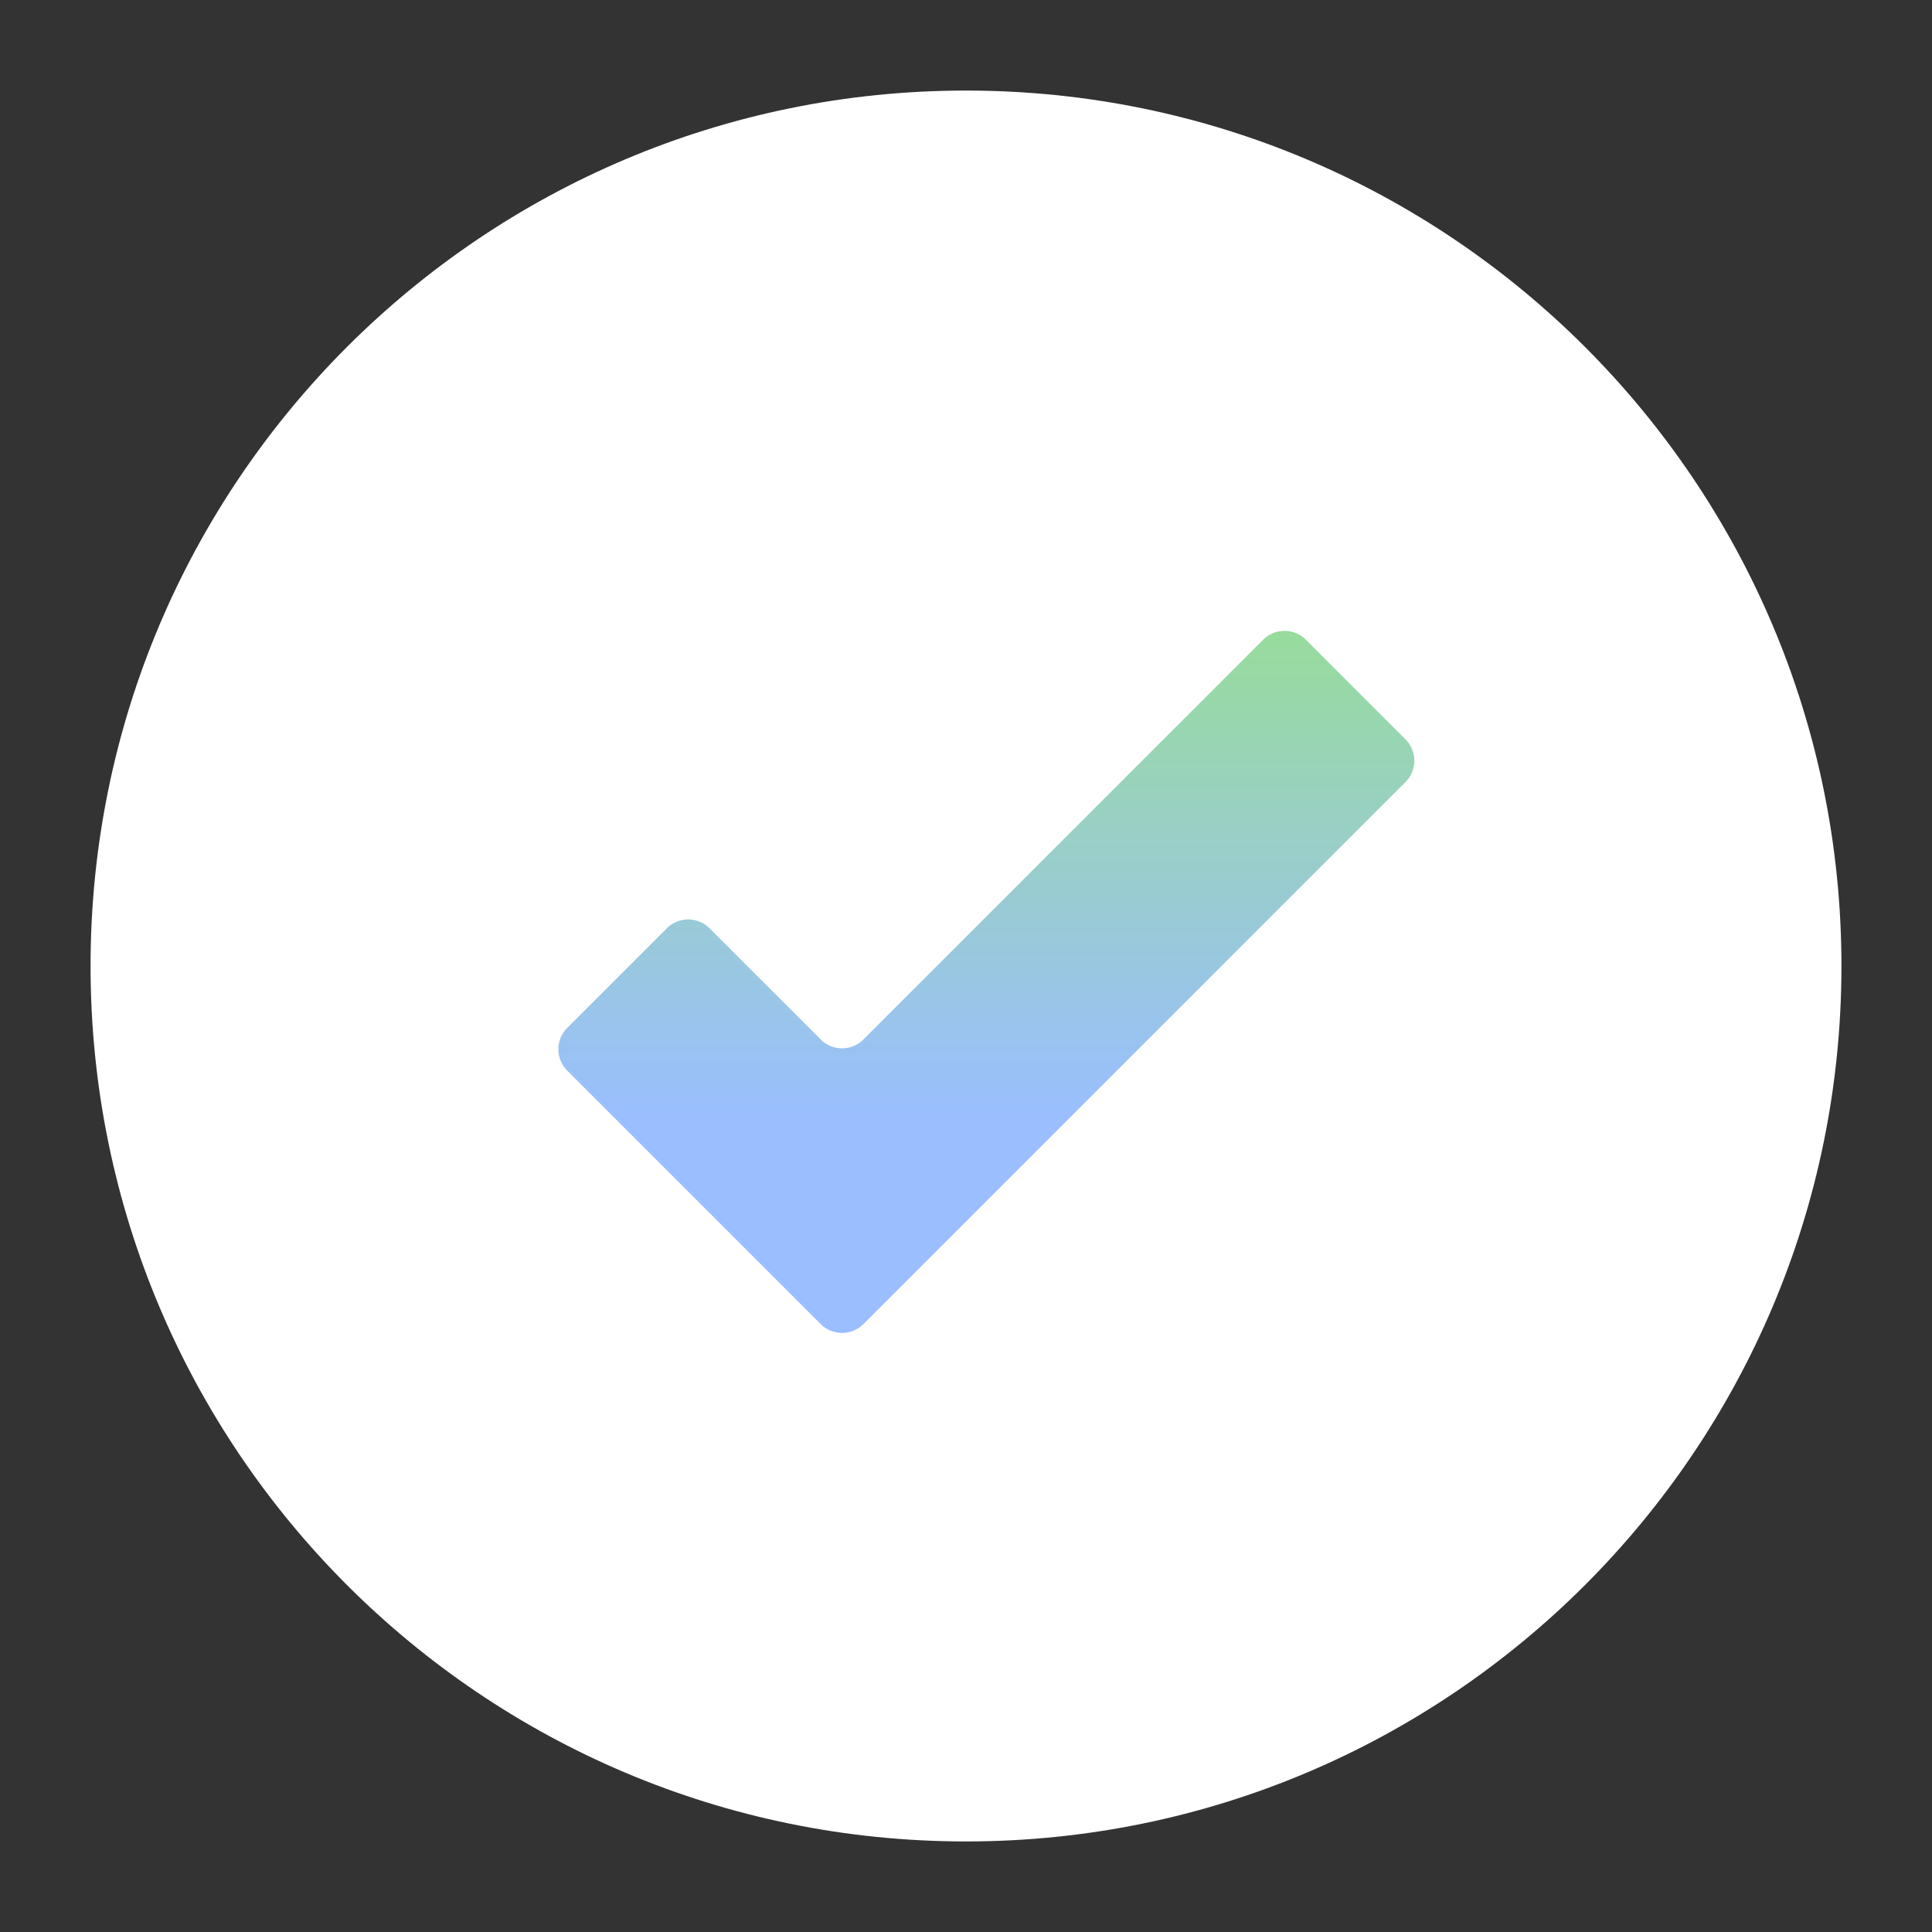 <svg xmlns="http://www.w3.org/2000/svg" width="192" height="192" fill="none"><rect width="100%" height="100%" fill="#333333" stroke="none"/><path fill="#fff" fill-rule="evenodd" d="M96 183c48.049 0 87-38.951 87-87S144.049 9 96 9 9 47.951 9 96s38.951 87 87 87Z" clip-rule="evenodd"/><path fill="url(#a)" d="M70.513 92.252a3 3 0 0 0-4.243 0l-9.9 9.9a3 3 0 0 0 0 4.242l25.192 25.192a3 3 0 0 0 4.243 0l53.869-53.869a3 3 0 0 0 0-4.243l-9.899-9.9a3 3 0 0 0-4.243 0l-39.727 39.728a3.001 3.001 0 0 1-4.243 0l-11.05-11.05Z"/><defs><linearGradient id="a" x1="67.896" x2="67.896" y1="61.454" y2="111.181" gradientUnits="userSpaceOnUse"><stop stop-color="#98DC9A"/><stop offset="1" stop-color="#9ABEFF"/></linearGradient></defs></svg>